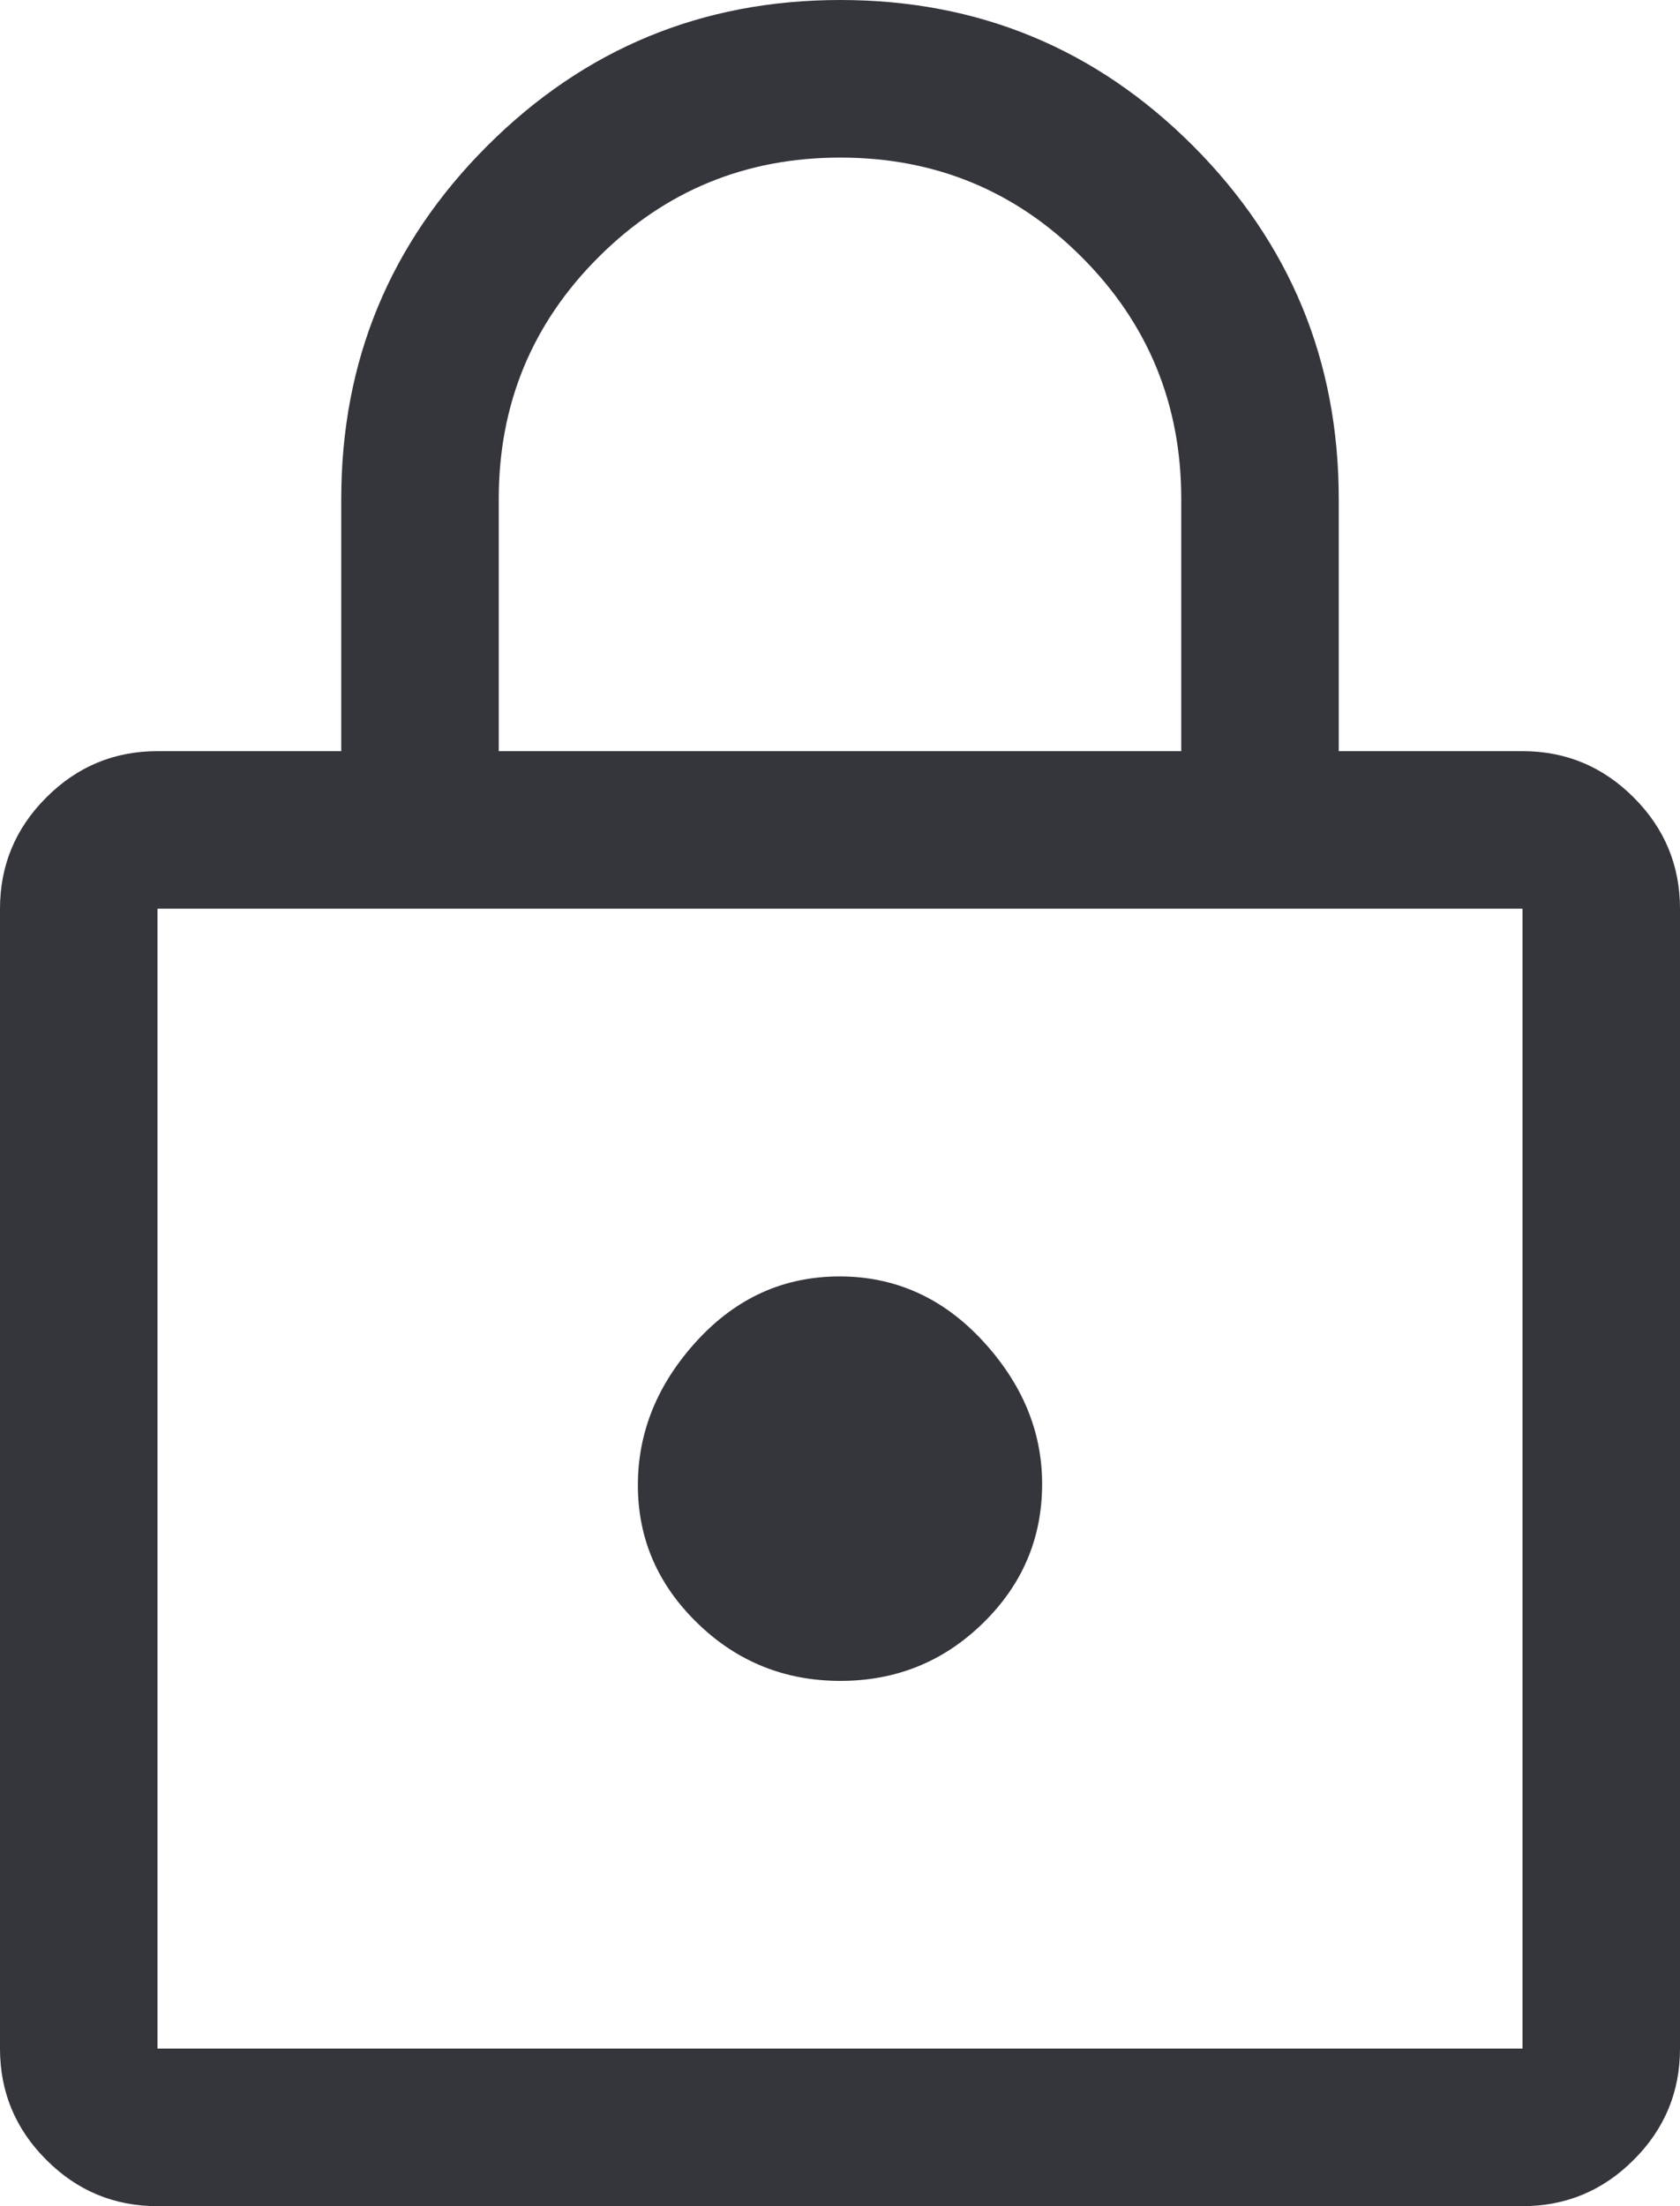 <svg width="16" height="21" viewBox="0 0 16 21" fill="none" xmlns="http://www.w3.org/2000/svg">
<path d="M1.5 21C1.087 21 0.734 20.853 0.441 20.559C0.147 20.266 0 19.913 0 19.5V8.65C0 8.238 0.147 7.884 0.441 7.591C0.734 7.297 1.087 7.15 1.5 7.15H3.25V4.75C3.25 3.436 3.713 2.316 4.64 1.389C5.567 0.463 6.688 0 8.003 0C9.318 0 10.438 0.463 11.363 1.389C12.287 2.316 12.75 3.436 12.75 4.75V7.15H14.5C14.912 7.15 15.266 7.297 15.559 7.591C15.853 7.884 16 8.238 16 8.65V19.5C16 19.913 15.853 20.266 15.559 20.559C15.266 20.853 14.912 21 14.5 21H1.5ZM1.5 19.5H14.5V8.65H1.5V19.5ZM8.004 16C8.535 16 8.988 15.816 9.363 15.449C9.738 15.082 9.925 14.641 9.925 14.125C9.925 13.625 9.736 13.171 9.358 12.762C8.98 12.354 8.526 12.15 7.996 12.15C7.465 12.15 7.013 12.354 6.638 12.762C6.263 13.171 6.075 13.629 6.075 14.137C6.075 14.646 6.264 15.083 6.642 15.45C7.019 15.817 7.474 16 8.004 16ZM4.75 7.15H11.25V4.75C11.25 3.847 10.934 3.08 10.303 2.448C9.672 1.816 8.905 1.5 8.003 1.5C7.101 1.5 6.333 1.816 5.7 2.448C5.067 3.08 4.75 3.847 4.75 4.75V7.15Z" fill="#35363B"/>
</svg>
